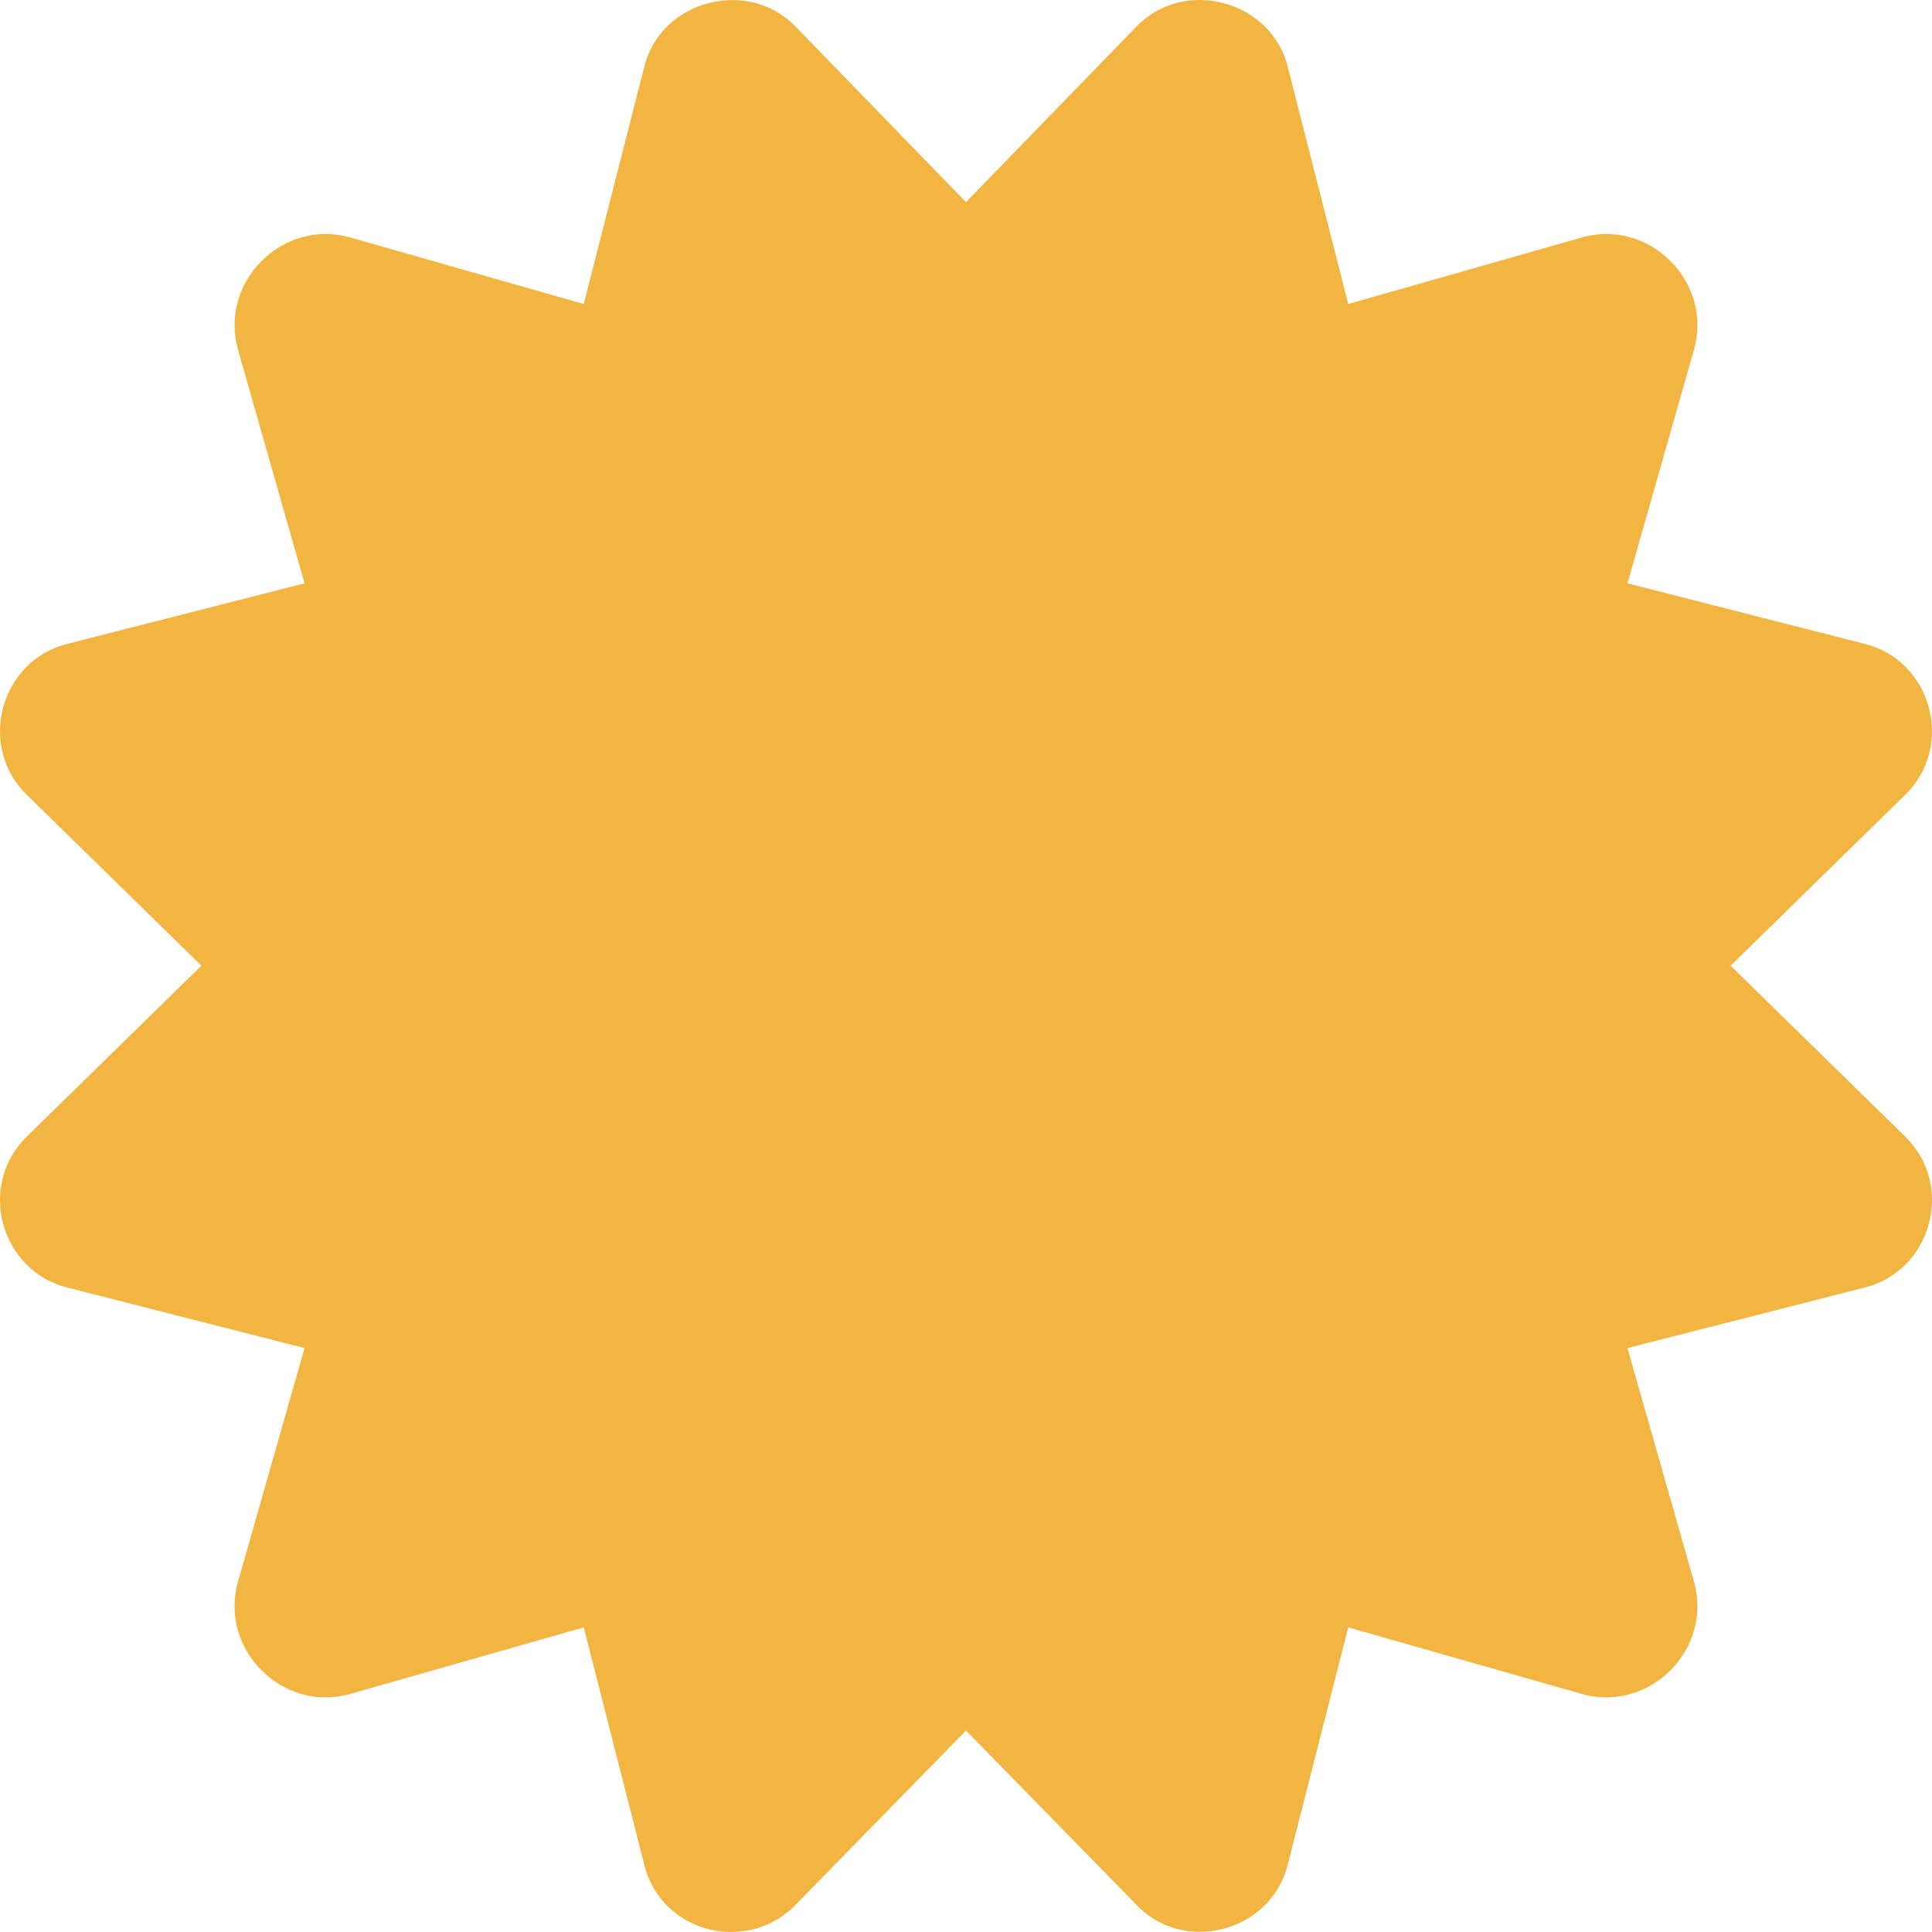 <?xml version="1.0" encoding="UTF-8"?>
<svg width="512px" height="512px" viewBox="0 0 512 512" version="1.1" xmlns="http://www.w3.org/2000/svg" xmlns:xlink="http://www.w3.org/1999/xlink">
    <!-- Generator: Sketch 49.3 (51167) - http://www.bohemiancoding.com/sketch -->
    <title>Shape</title>
    <desc>Created with Sketch.</desc>
    <defs></defs>
    <g id="Page-1" stroke="none" stroke-width="1" fill="none" fill-rule="evenodd">
        <g id="icon" fill="#F2B542" fill-rule="nonzero">
            <path d="M458.622,255.92 L504.607,210.915 C518.315,197.938 511.923,174.876 493.943,170.576 L431.293,154.586 L448.954,92.571 C453.945,74.733 437.125,57.908 419.293,62.9 L357.299,80.567 L341.315,17.896 C337.085,0.197 313.765,-6.276 300.99,7.228 L256,53.57 L211.011,7.229 C198.381,-6.122 174.964,-0.005 170.686,17.897 L154.702,80.568 L92.707,62.901 C74.87,57.907 58.056,74.738 63.046,92.572 L80.707,154.587 L18.057,170.577 C0.069,174.878 -6.31,197.944 7.392,210.915 L53.377,255.92 L7.392,300.924 C-6.316,313.901 0.076,336.963 18.056,341.263 L80.706,357.253 L63.045,419.268 C58.054,437.106 74.874,453.931 92.706,448.939 L154.7,431.272 L170.684,493.943 C175.123,512.518 198.38,517.961 211.009,504.611 L256,458.61 L300.989,504.611 C313.489,518.099 336.976,512.097 341.314,493.943 L357.298,431.272 L419.292,448.939 C437.128,453.933 453.943,437.102 448.953,419.268 L431.292,357.253 L493.942,341.263 C511.929,336.961 518.308,313.896 504.606,300.924 L458.622,255.92 Z" id="Shape"></path>
        </g>
    </g>
</svg>
